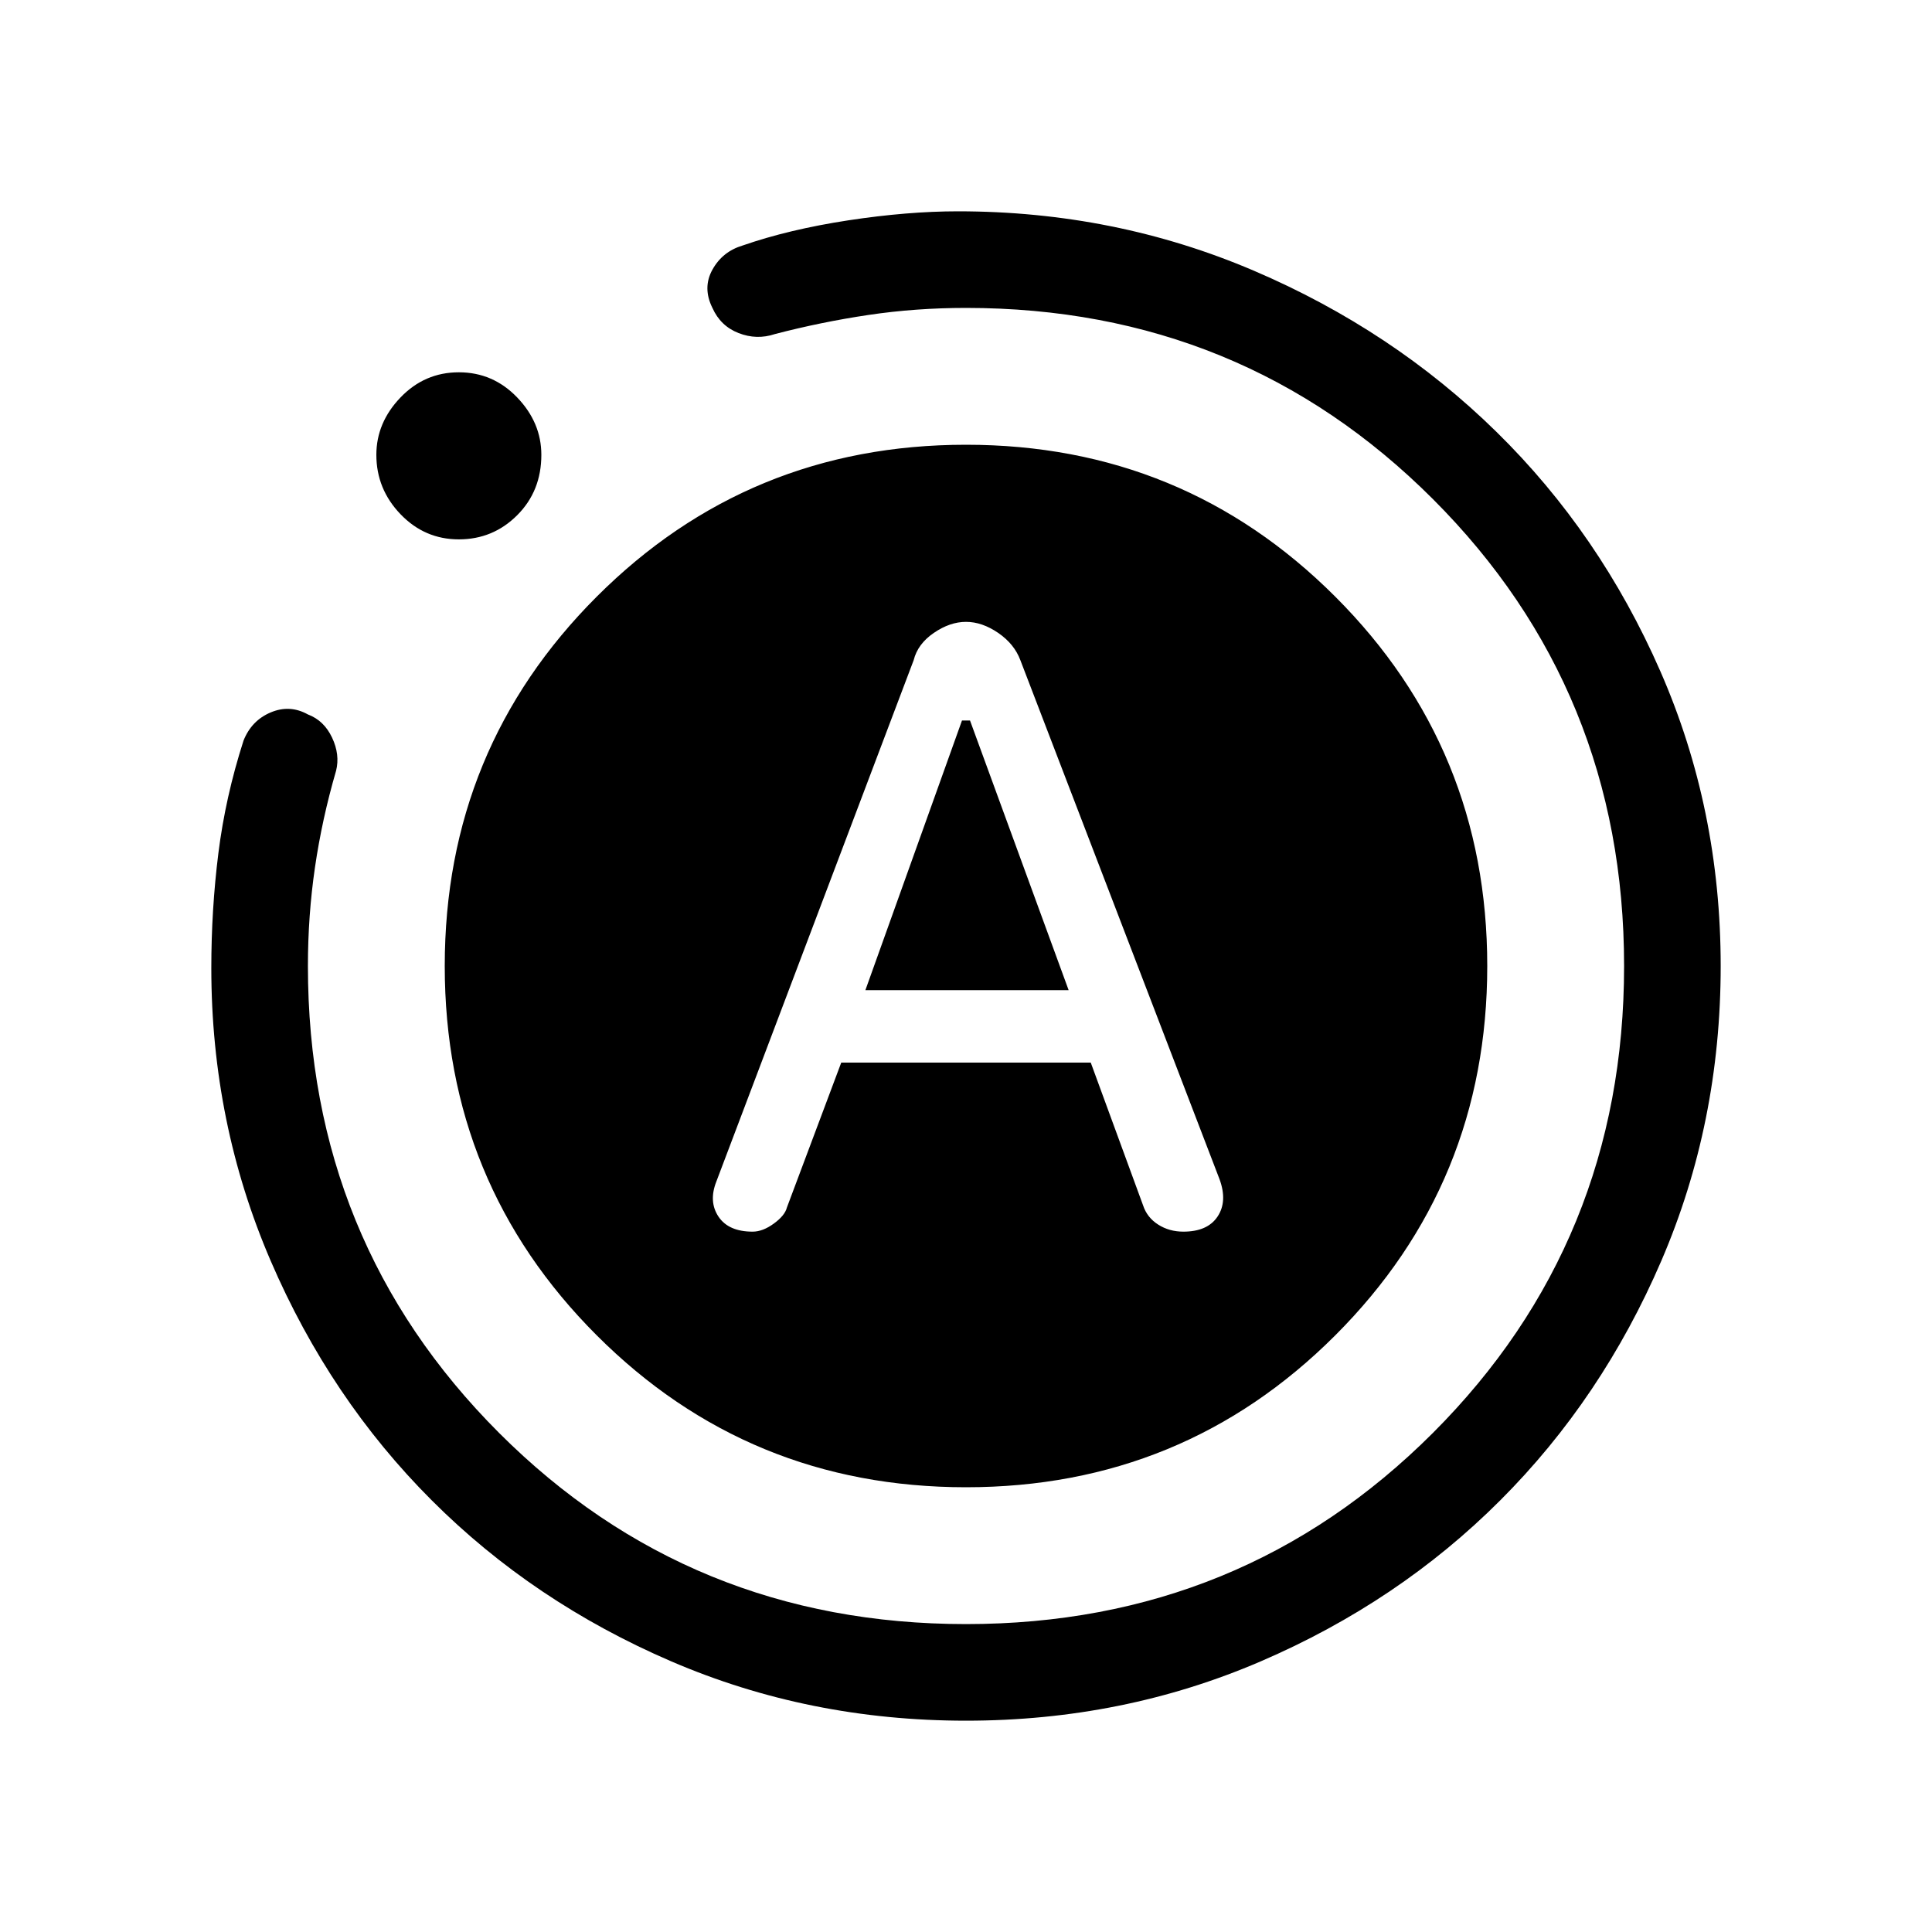 <svg xmlns="http://www.w3.org/2000/svg" height="40" width="40"><path d="M15.583 25.5Q15.792 25.5 16.021 25.333Q16.25 25.167 16.292 25L17.417 22H22.583L23.667 24.958Q23.75 25.208 23.979 25.354Q24.208 25.5 24.5 25.5Q25 25.5 25.208 25.188Q25.417 24.875 25.25 24.417L21.125 13.667Q21 13.333 20.667 13.104Q20.333 12.875 20 12.875Q19.667 12.875 19.333 13.104Q19 13.333 18.917 13.667L14.833 24.458Q14.667 24.875 14.875 25.188Q15.083 25.5 15.583 25.5ZM17.917 20.5 19.917 14.917H20.083L22.125 20.5ZM20 35.625Q16.75 35.625 13.896 34.396Q11.042 33.167 8.938 31.062Q6.833 28.958 5.604 26.104Q4.375 23.25 4.375 20.042Q4.375 18.833 4.521 17.667Q4.667 16.5 5.042 15.333Q5.208 14.917 5.604 14.75Q6 14.583 6.375 14.792Q6.708 14.917 6.875 15.271Q7.042 15.625 6.958 15.958Q6.667 16.958 6.521 17.958Q6.375 18.958 6.375 20Q6.375 25.708 10.333 29.667Q14.292 33.625 20 33.625Q25.708 33.625 29.667 29.667Q33.625 25.708 33.625 20Q33.625 14.292 29.667 10.333Q25.708 6.375 20 6.375Q18.958 6.375 17.979 6.521Q17 6.667 16.042 6.917Q15.667 7.042 15.292 6.896Q14.917 6.75 14.75 6.375Q14.542 5.958 14.75 5.583Q14.958 5.208 15.375 5.083Q16.333 4.75 17.562 4.562Q18.792 4.375 19.833 4.375Q23.083 4.375 25.958 5.604Q28.833 6.833 30.979 8.938Q33.125 11.042 34.375 13.896Q35.625 16.75 35.625 20Q35.625 23.25 34.396 26.104Q33.167 28.958 31.062 31.062Q28.958 33.167 26.104 34.396Q23.25 35.625 20 35.625ZM9.5 11.167Q8.792 11.167 8.292 10.646Q7.792 10.125 7.792 9.417Q7.792 8.75 8.292 8.229Q8.792 7.708 9.5 7.708Q10.208 7.708 10.708 8.229Q11.208 8.75 11.208 9.417Q11.208 10.167 10.708 10.667Q10.208 11.167 9.5 11.167ZM20 30.792Q15.5 30.792 12.354 27.646Q9.208 24.5 9.208 20Q9.208 15.5 12.354 12.354Q15.5 9.208 20 9.208Q24.5 9.208 27.646 12.354Q30.792 15.5 30.792 20Q30.792 24.5 27.646 27.646Q24.5 30.792 20 30.792Z"/></svg>